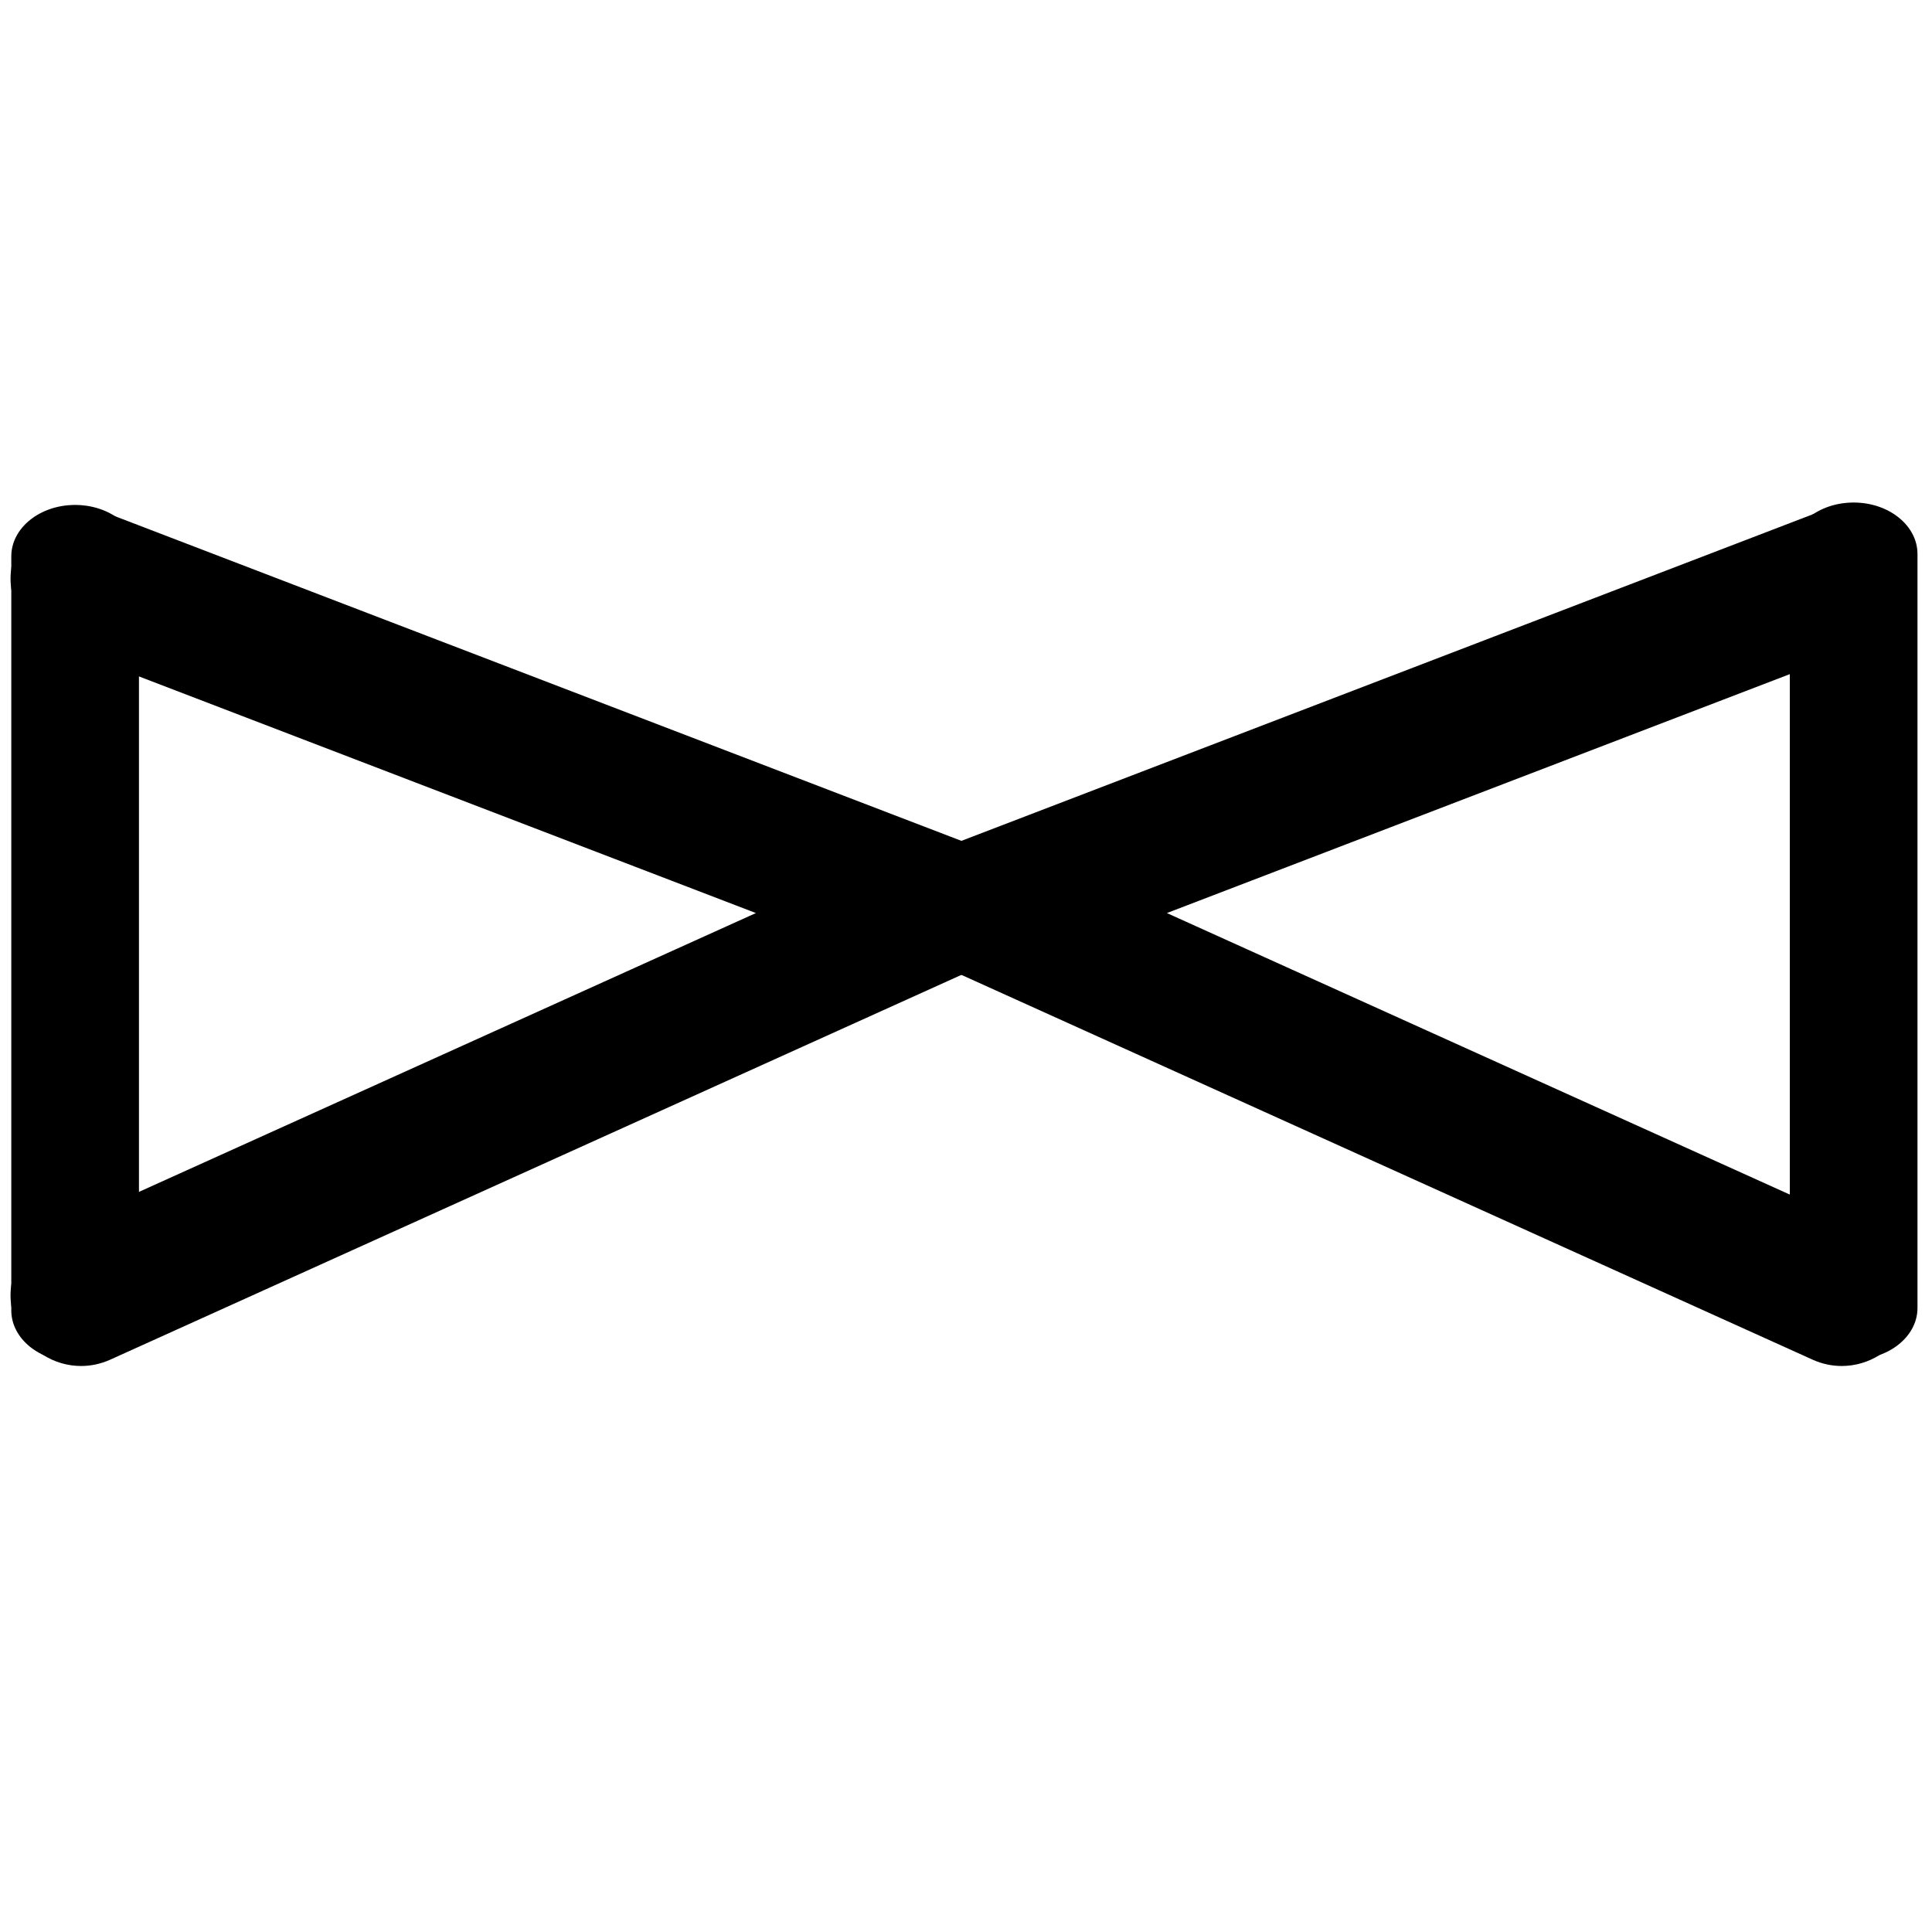 <?xml version="1.0" encoding="UTF-8" standalone="no"?>
<!-- Generator: Adobe Illustrator 16.0.0, SVG Export Plug-In . SVG Version: 6.00 Build 0)  -->

<svg
   xmlns:dc="http://purl.org/dc/elements/1.1/"
   xmlns:cc="http://creativecommons.org/ns#"
   xmlns:rdf="http://www.w3.org/1999/02/22-rdf-syntax-ns#"
   xmlns:svg="http://www.w3.org/2000/svg"
   xmlns="http://www.w3.org/2000/svg"
   xmlns:sodipodi="http://sodipodi.sourceforge.net/DTD/sodipodi-0.dtd"
   xmlns:inkscape="http://www.inkscape.org/namespaces/inkscape"
   version="1.1"
   id="Capa_1"
   x="0px"
   y="0px"
   width="103.537px"
   height="103.537px"
   viewBox="0 0 103.537 103.537"
   style="enable-background:new 0 0 103.537 103.537;"
   xml:space="preserve"
   inkscape:version="0.91 r13725"
   sodipodi:docname="Join.svg"><defs
     id="defs41" /><sodipodi:namedview
     pagecolor="#ffffff"
     bordercolor="#666666"
     borderopacity="1"
     objecttolerance="10"
     gridtolerance="10"
     guidetolerance="10"
     inkscape:pageopacity="0"
     inkscape:pageshadow="2"
     inkscape:window-width="1920"
     inkscape:window-height="1056"
     id="namedview39"
     showgrid="false"
     inkscape:zoom="6.4470555"
     inkscape:cx="25.094546"
     inkscape:cy="43.936778"
     inkscape:window-x="0"
     inkscape:window-y="24"
     inkscape:window-maximized="1"
     inkscape:current-layer="Capa_1" /><g
     id="g3"
     transform="matrix(0.517,0,0,0.517,48.952,23.455)"><g
       id="g5"><path
         d="M 103.048,12.002 C 101.603,8.231 97.369,6.353 93.61,7.795 L 4.692,41.9 c -2.753,1.055 -4.603,3.662 -4.688,6.609 -0.087,2.948 1.608,5.656 4.295,6.872 l 88.917,40.196 c 0.978,0.44 2,0.65 3.006,0.65 2.784,0 5.442,-1.6 6.665,-4.302 1.661,-3.678 0.029,-8.007 -3.648,-9.671 L 26.273,49.277 98.841,21.443 c 3.769,-1.445 5.655,-5.672 4.207,-9.441 z"
         id="path7"
         inkscape:connector-curvature="0" /></g></g><g
     id="g9" /><g
     id="g11" /><g
     id="g13" /><g
     id="g15" /><g
     id="g17" /><g
     id="g19" /><g
     id="g21" /><g
     id="g23" /><g
     id="g25" /><g
     id="g27" /><g
     id="g29" /><g
     id="g31" /><g
     id="g33" /><g
     id="g35" /><g
     id="g37" /><g
     id="g3-3"
     transform="matrix(-0.517,0,0,0.517,54.093,23.455)"><g
       id="g5-6"><path
         d="M 103.048,12.002 C 101.603,8.231 97.369,6.353 93.61,7.795 L 4.692,41.9 c -2.753,1.055 -4.603,3.662 -4.688,6.609 -0.087,2.948 1.608,5.656 4.295,6.872 l 88.917,40.196 c 0.978,0.44 2,0.65 3.006,0.65 2.784,0 5.442,-1.6 6.665,-4.302 1.661,-3.678 0.029,-8.007 -3.648,-9.671 L 26.273,49.277 98.841,21.443 c 3.769,-1.445 5.655,-5.672 4.207,-9.441 z"
         id="path7-7"
         inkscape:connector-curvature="0" /></g></g><g
     transform="matrix(0,0.377,-0.468,0,32.528,27.06)"
     id="g3-5"><g
       id="g5-3"><path
         inkscape:connector-curvature="0"
         d="m 7.308,68.211 107.188,0 c 4.037,0 7.309,-3.272 7.309,-7.31 0,-4.037 -3.271,-7.309 -7.309,-7.309 l -107.188,0 C 3.272,53.593 0,56.865 0,60.902 c 0,4.037 3.272,7.309 7.308,7.309 z"
         id="path7-5" /></g></g><g
     transform="matrix(0,0.377,-0.468,0,127.84,26.931)"
     id="g3-5-6"><g
       id="g5-3-2"><path
         inkscape:connector-curvature="0"
         d="m 7.308,68.211 107.188,0 c 4.037,0 7.309,-3.272 7.309,-7.31 0,-4.037 -3.271,-7.309 -7.309,-7.309 l -107.188,0 C 3.272,53.593 0,56.865 0,60.902 c 0,4.037 3.272,7.309 7.308,7.309 z"
         id="path7-5-9" /></g></g></svg>